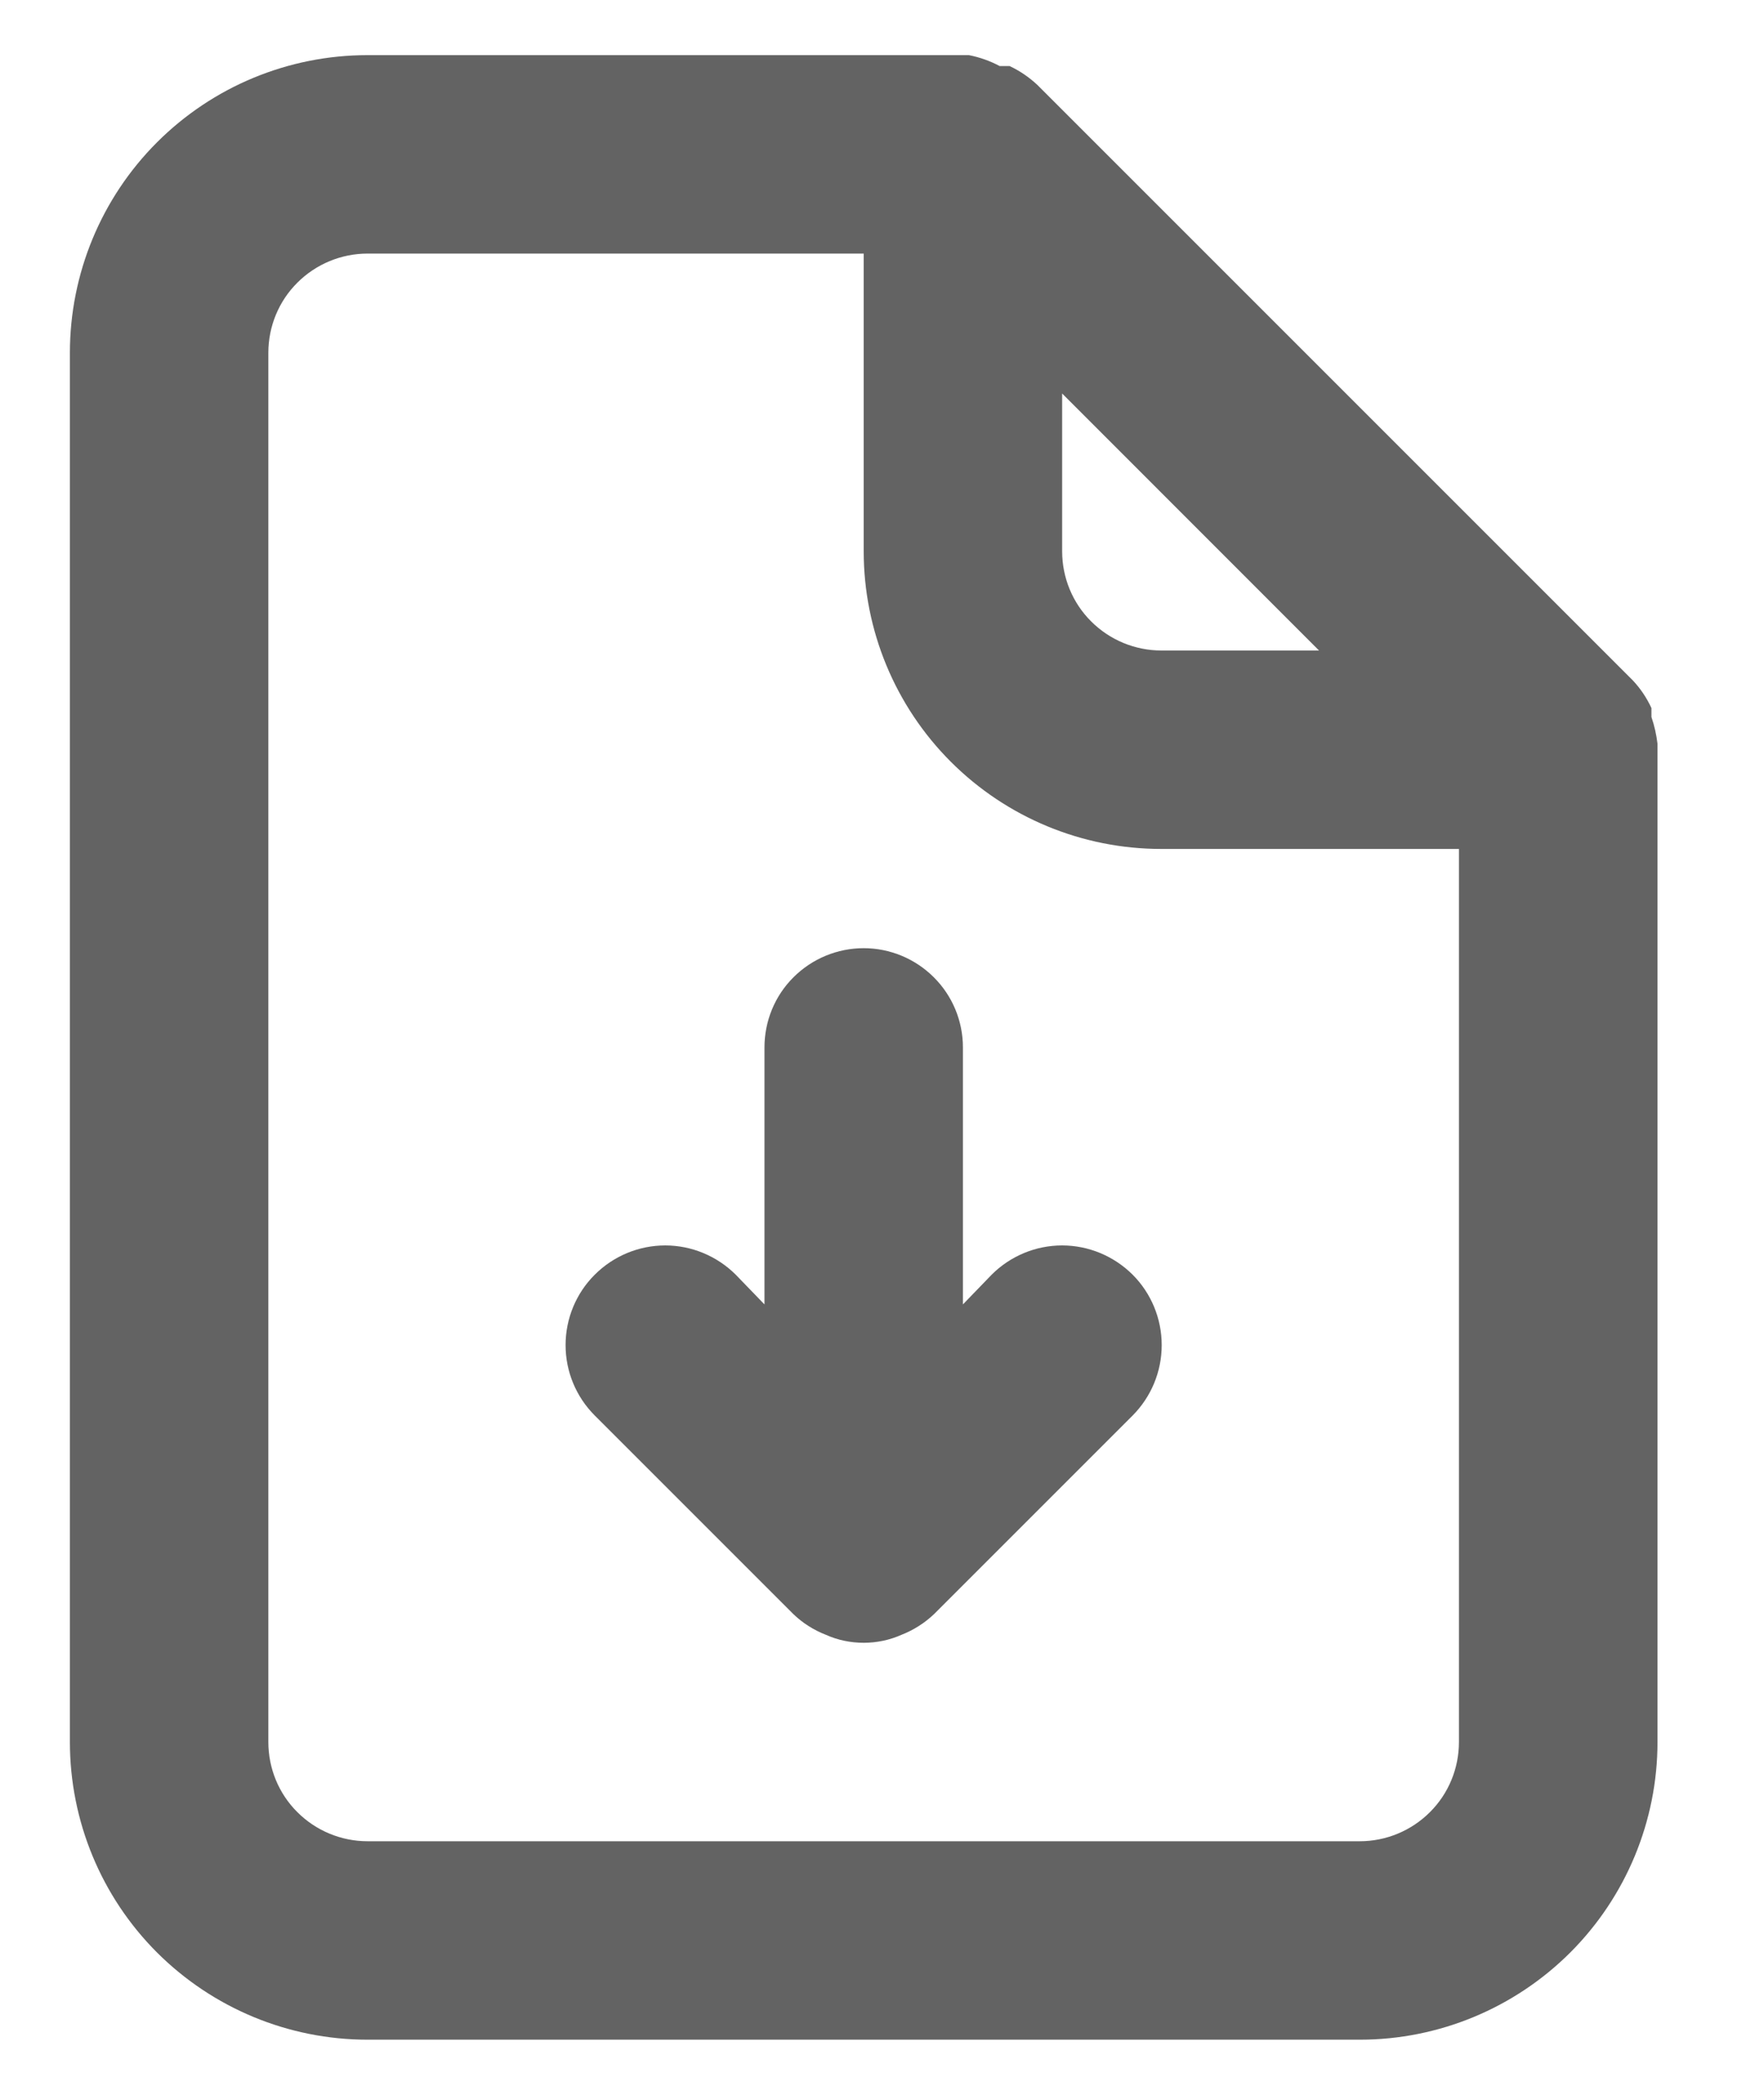 <svg width="16" height="19" viewBox="0 0 16 19" fill="none" xmlns="http://www.w3.org/2000/svg">
<path d="M15.034 6.746C15.024 6.663 15.006 6.582 14.979 6.503V6.422C14.936 6.329 14.879 6.244 14.809 6.17L9.409 0.77C9.334 0.7 9.249 0.642 9.157 0.599H9.067C8.979 0.552 8.885 0.519 8.788 0.5H3.334C2.617 0.5 1.931 0.784 1.424 1.291C0.918 1.797 0.634 2.484 0.634 3.2V15.8C0.634 16.516 0.918 17.203 1.424 17.709C1.931 18.215 2.617 18.5 3.334 18.5H12.334C13.05 18.5 13.736 18.215 14.243 17.709C14.749 17.203 15.034 16.516 15.034 15.8V6.8V6.746ZM9.634 3.569L11.964 5.9H10.534C10.295 5.9 10.066 5.805 9.897 5.636C9.728 5.468 9.634 5.239 9.634 5V3.569ZM13.233 15.8C13.233 16.039 13.139 16.268 12.97 16.436C12.801 16.605 12.572 16.7 12.334 16.7H3.334C3.095 16.7 2.866 16.605 2.697 16.436C2.528 16.268 2.434 16.039 2.434 15.8V3.2C2.434 2.961 2.528 2.732 2.697 2.564C2.866 2.395 3.095 2.3 3.334 2.3H7.834V5C7.834 5.716 8.118 6.403 8.624 6.909C9.131 7.416 9.817 7.7 10.534 7.7H13.233V15.8ZM8.995 11.561L8.734 11.831V9.5C8.734 9.261 8.639 9.032 8.47 8.864C8.301 8.695 8.072 8.6 7.834 8.6C7.595 8.6 7.366 8.695 7.197 8.864C7.028 9.032 6.934 9.261 6.934 9.5V11.831L6.673 11.561C6.503 11.392 6.273 11.296 6.034 11.296C5.794 11.296 5.564 11.392 5.395 11.561C5.225 11.73 5.13 11.96 5.13 12.2C5.13 12.44 5.225 12.669 5.395 12.839L7.195 14.639C7.28 14.721 7.381 14.785 7.492 14.828C7.599 14.876 7.716 14.9 7.834 14.9C7.951 14.9 8.068 14.876 8.176 14.828C8.286 14.785 8.387 14.721 8.473 14.639L10.273 12.839C10.442 12.669 10.537 12.44 10.537 12.2C10.537 11.96 10.442 11.73 10.273 11.561C10.103 11.392 9.873 11.296 9.634 11.296C9.394 11.296 9.164 11.392 8.995 11.561Z" fill="#636363"/>
</svg>
